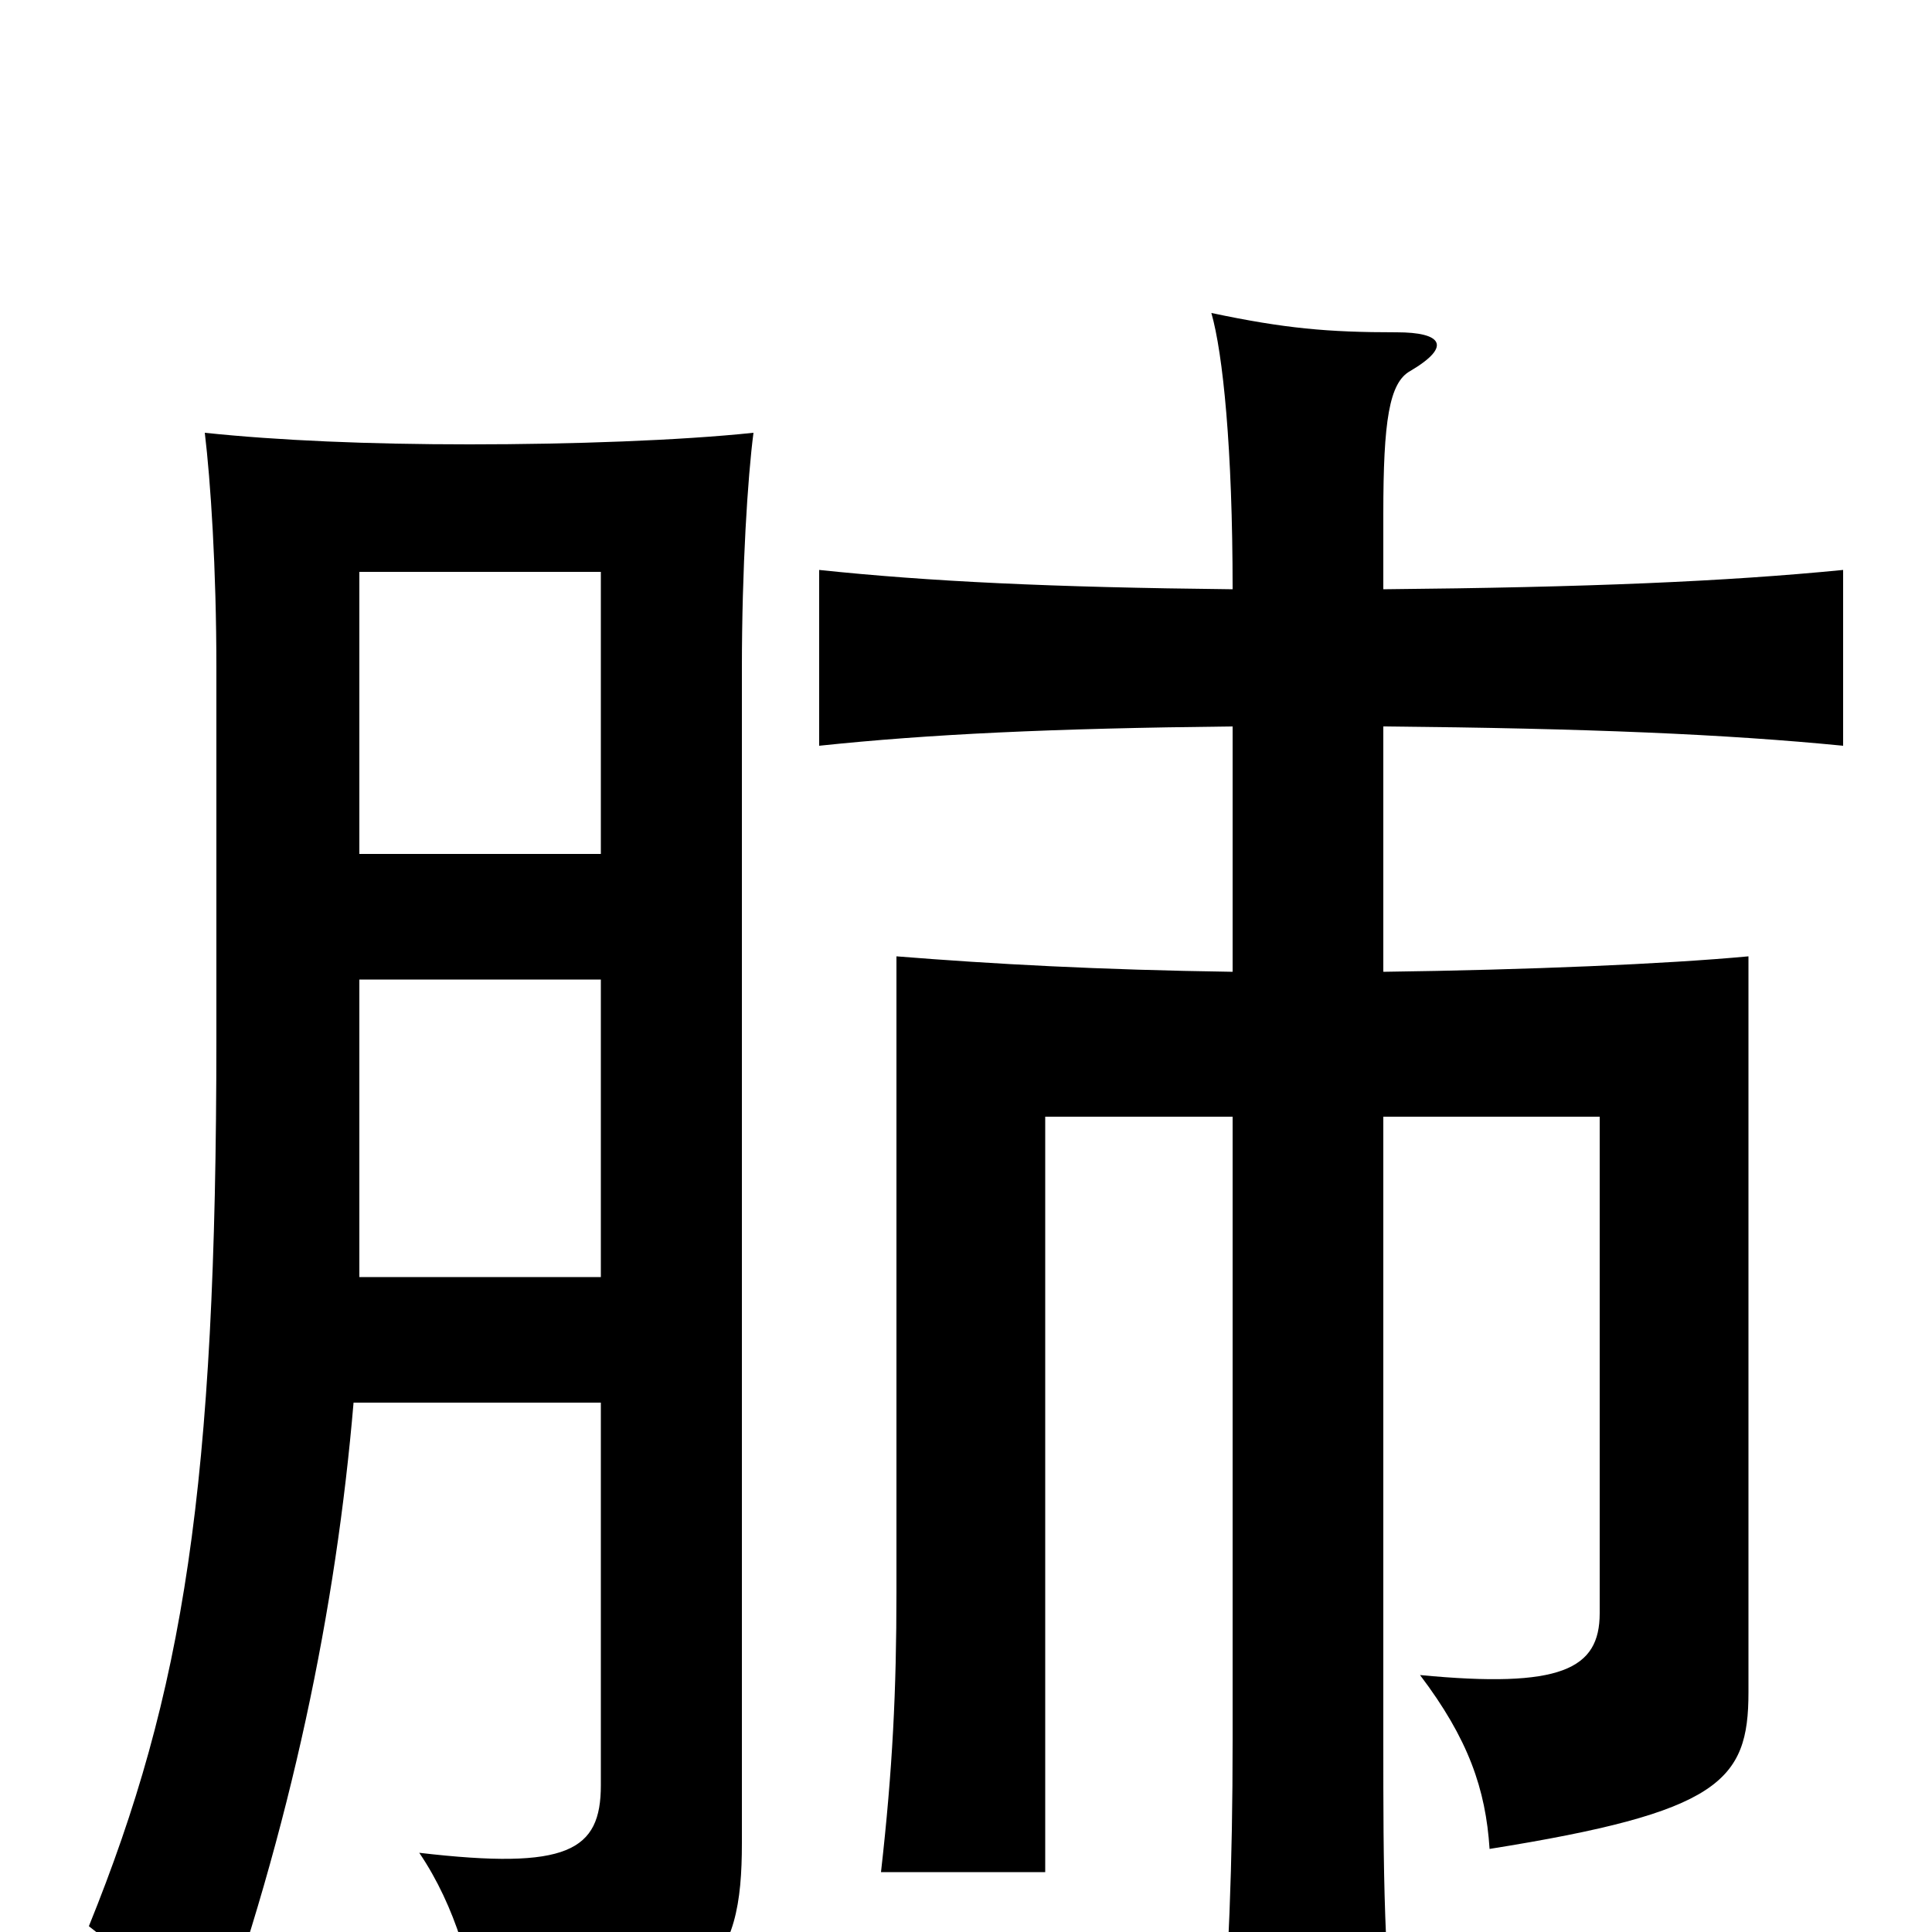 <svg xmlns="http://www.w3.org/2000/svg" viewBox="0 -1000 1000 1000">
	<path fill="#000000" d="M183 -274H311V-76C311 -42 294 -32 217 -41C236 -13 245 21 248 48C369 47 384 16 384 -46V-654C384 -706 387 -753 390 -776C352 -772 296 -770 243 -770C191 -770 144 -772 106 -776C109 -751 112 -706 112 -654V-463C112 -230 95 -124 46 -3C67 13 86 35 108 64C151 -55 174 -168 183 -274ZM311 -558H186V-704H311ZM186 -493H311V-339H186ZM716 -695V-734C716 -782 719 -802 730 -808C752 -821 746 -828 723 -828C687 -828 665 -830 627 -838C633 -817 638 -768 638 -695C544 -696 481 -699 424 -705V-614C481 -620 544 -623 638 -624V-497C569 -498 514 -501 464 -505V-176C464 -125 462 -84 456 -31H541V-422H638V-99C638 -35 636 15 631 81H724C716 16 716 -32 716 -99V-422H828V-165C828 -136 808 -126 735 -133C760 -100 769 -74 771 -43C890 -62 905 -78 905 -124V-505C862 -501 791 -498 716 -497V-624C822 -623 893 -620 954 -614V-705C893 -699 822 -696 716 -695Z"/>
</svg>